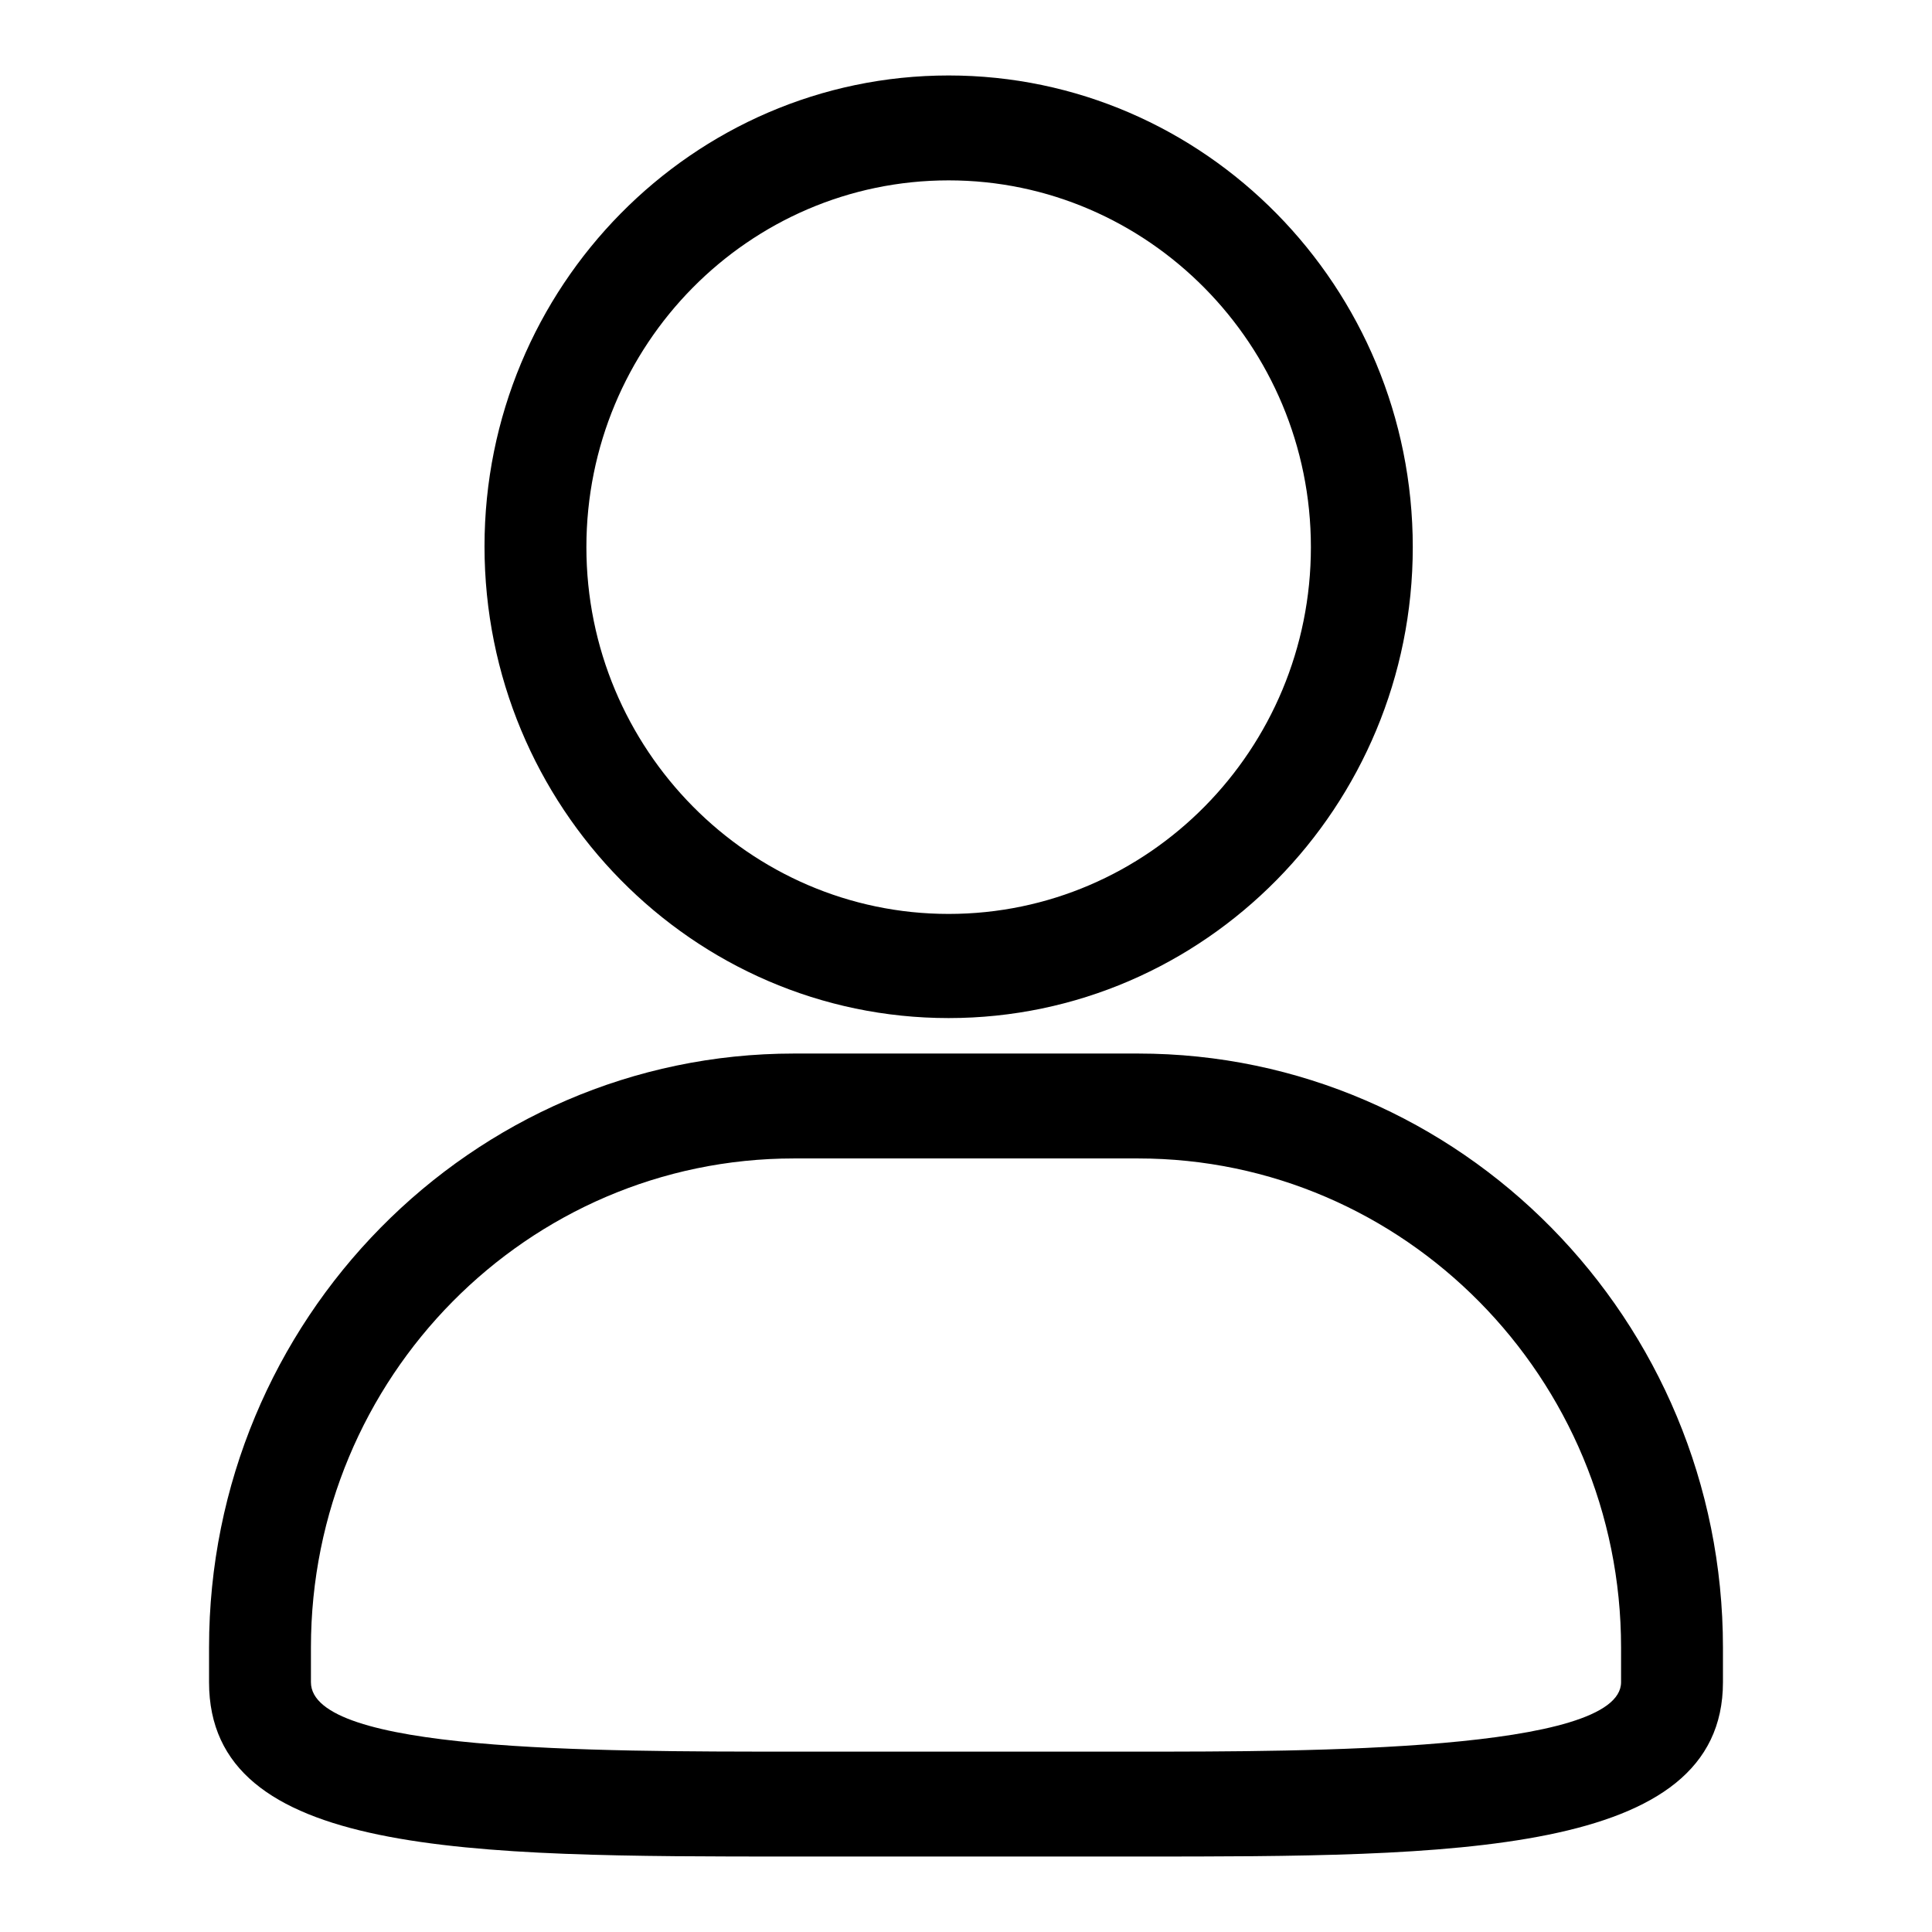 <?xml version="1.0" encoding="utf-8"?>
<!-- Svg Vector Icons : http://www.onlinewebfonts.com/icon -->
<!DOCTYPE svg PUBLIC "-//W3C//DTD SVG 1.1//EN" "http://www.w3.org/Graphics/SVG/1.1/DTD/svg11.dtd">
<svg version="1.1" xmlns="http://www.w3.org/2000/svg" xmlns:xlink="http://www.w3.org/1999/xlink" x="0px" y="0px" viewBox="0 0 256 256" enable-background="new 0 0 256 256" xml:space="preserve">
<g><g><path fill="#000000" d="M150.8,246h-45.6c-43.3,0-77.5,0-77.5-23.1v-4.6c0-43.4,34.8-78.7,77.5-78.7h45.6c42.7,0,77.5,35.3,77.5,78.7v4.6C228.3,246,192.4,246,150.8,246L150.8,246z M105.2,153.5c-35.3,0-64,29-64,64.8v4.6c0,9.2,37,9.2,64,9.2h45.6c22.4,0,64,0,64-9.2v-4.6c0-35.7-28.7-64.8-64-64.8H105.2L105.2,153.5z M125.7,134.9c-33.9,0-61.5-28-61.5-62.5C64.2,38,91.8,10,125.7,10c33.9,0,61.5,28,61.5,62.5C187.2,106.9,159.6,134.9,125.7,134.9L125.7,134.9z M77.7,72.5c0,26.8,21.6,48.6,48,48.6c26.5,0,48-21.8,48-48.6c0-26.8-21.6-48.6-48-48.6C99.2,23.9,77.7,45.7,77.7,72.5L77.7,72.5z"/></g></g>
</svg>